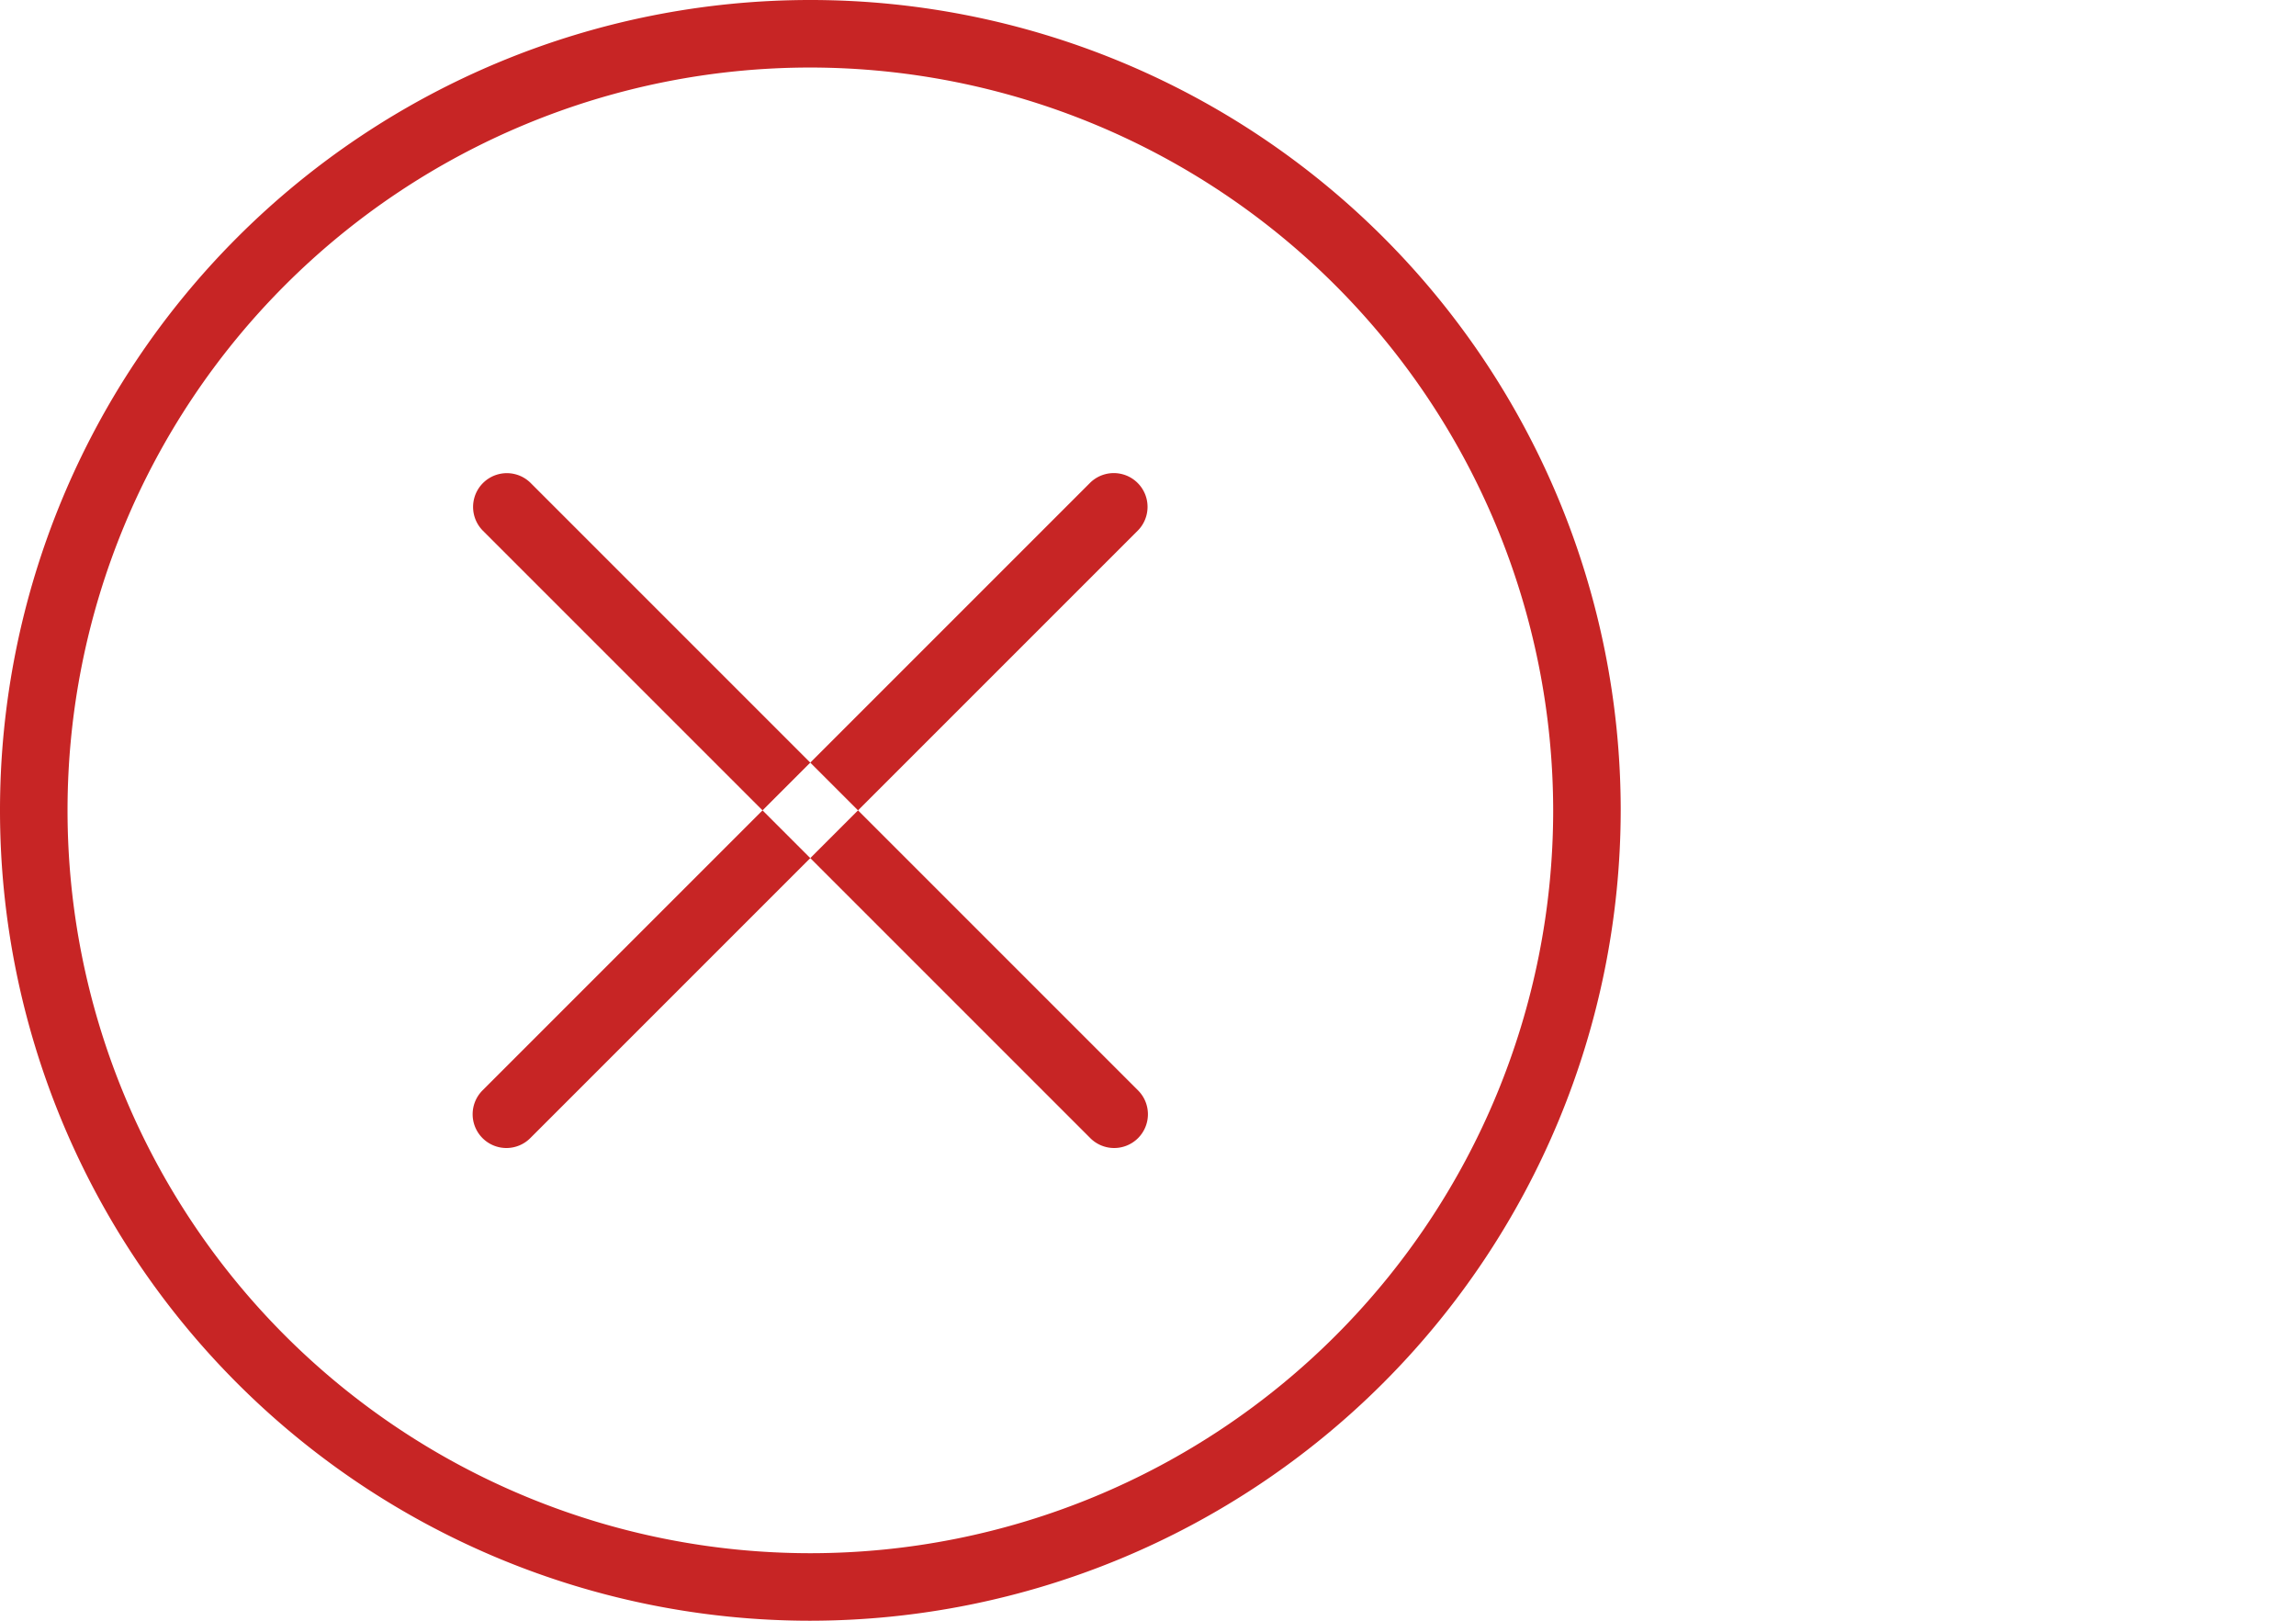 <svg xmlns="http://www.w3.org/2000/svg" width="34" height="24" viewBox="0 0 34 24">
  <defs>
    <style>
      .invalid-license-icon {
        fill: #c72525;
        fill-rule: evenodd;
      }
    </style>
  </defs>
  <path id="Form_2" data-name="Form 2" class="invalid-license-icon" d="M12,24A12,12,0,1,1,24,12,12.014,12.014,0,0,1,12,24ZM12,1A11,11,0,1,0,23,12,11.012,11.012,0,0,0,12,1Zm4.5,16a0.5,0.5,0,0,1-.354-0.146l-9-9a0.5,0.5,0,0,1,.707-0.707l9,9A0.5,0.5,0,0,1,16.5,17Zm-9,0a0.5,0.5,0,0,1-.354-0.854l9-9a0.5,0.5,0,0,1,.707.707l-9,9A0.5,0.5,0,0,1,7.5,17Z"/>
</svg>
